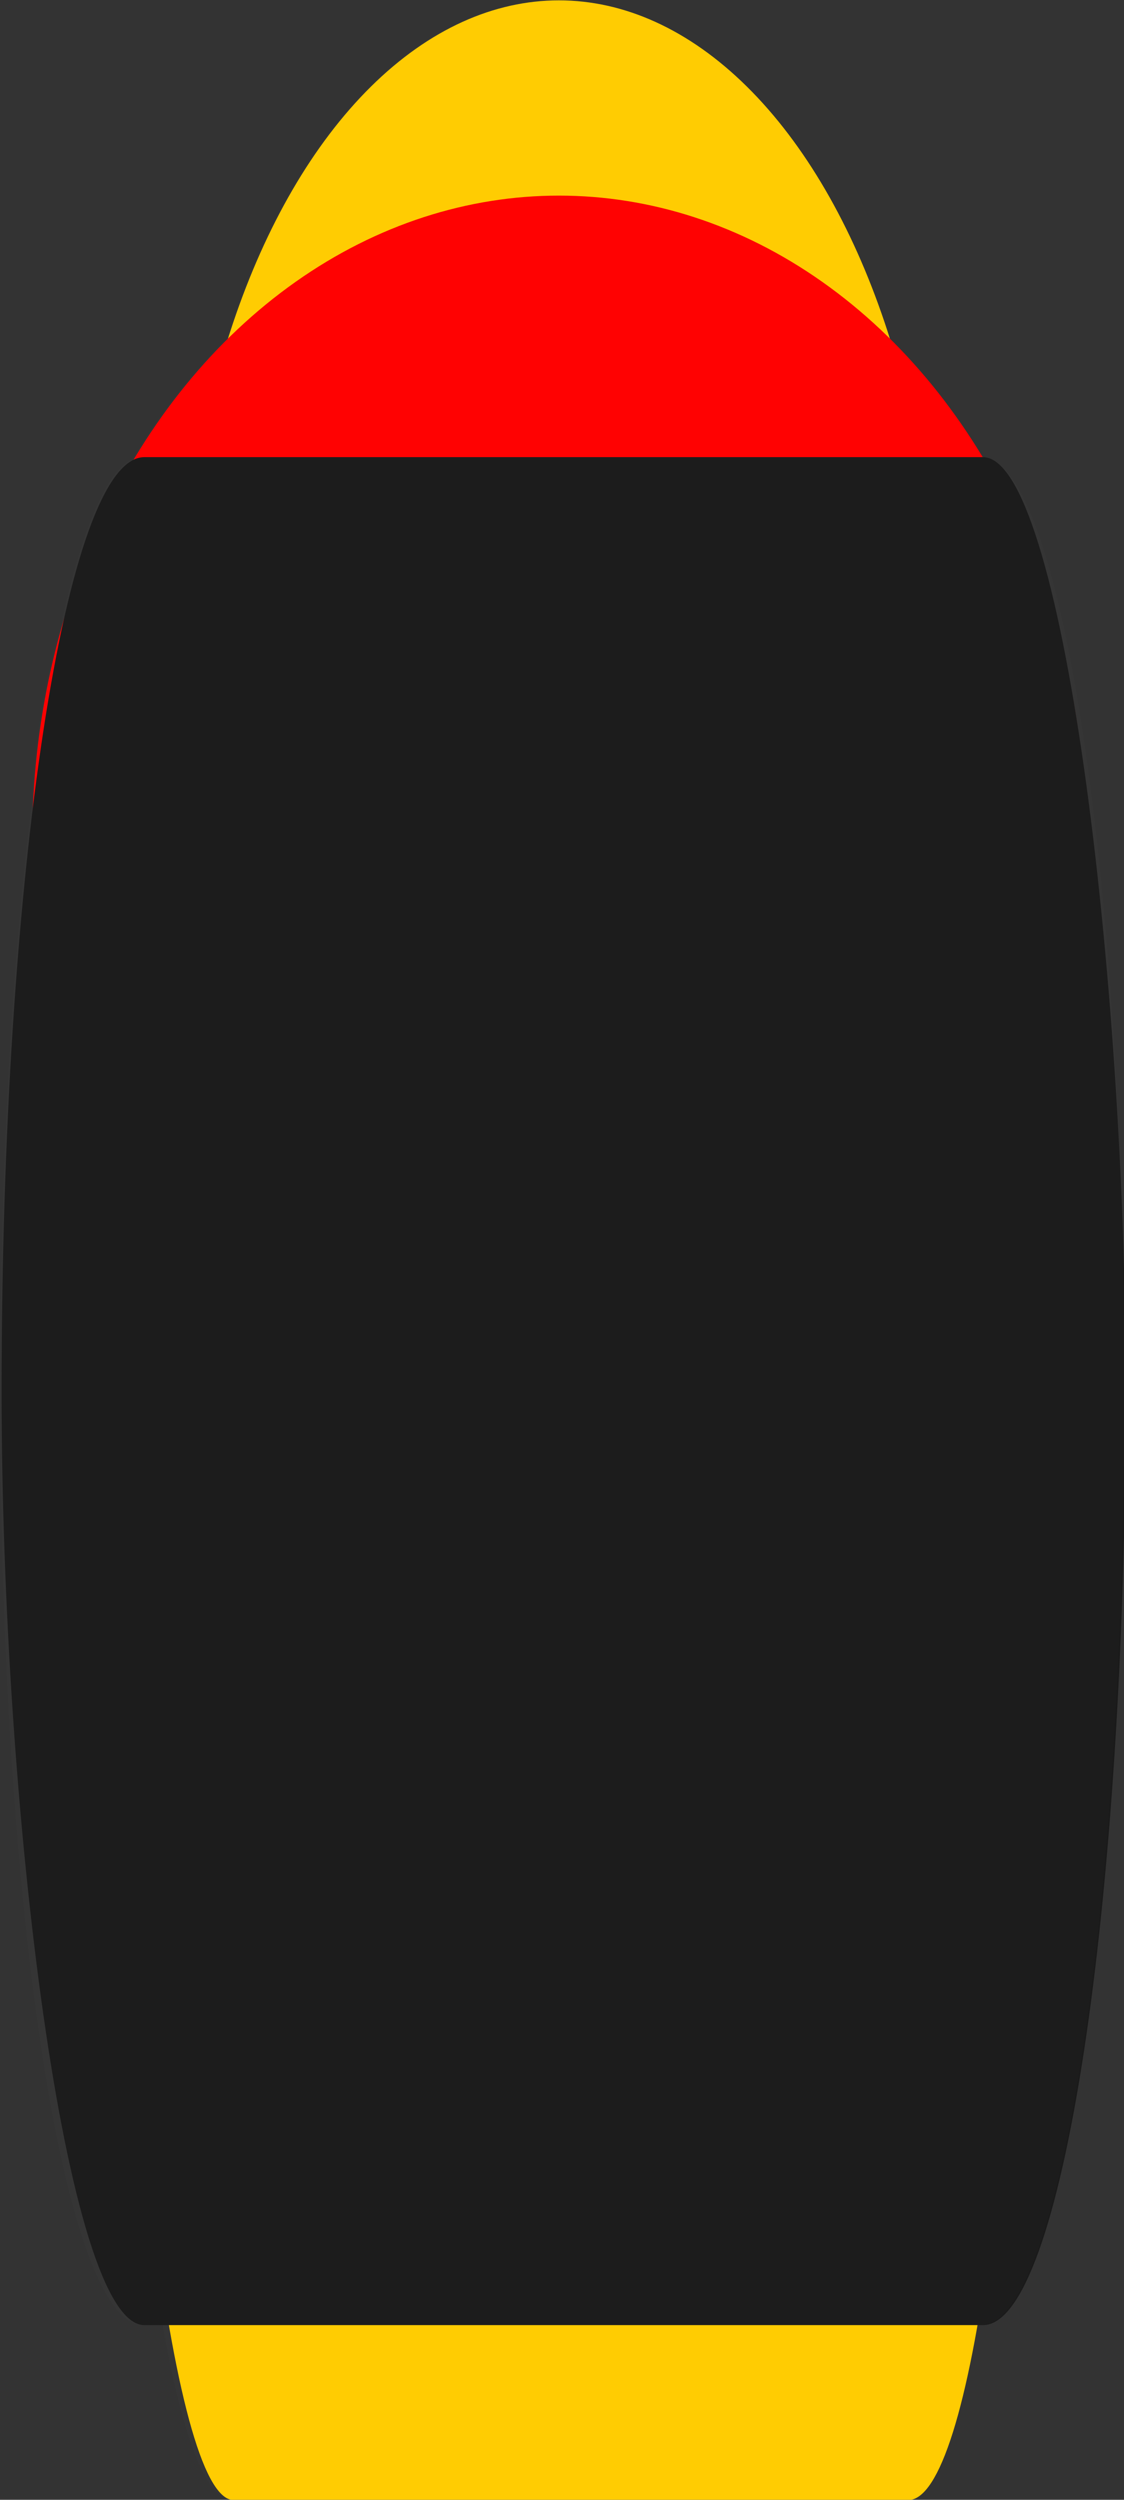 <?xml version="1.0" encoding="UTF-8" standalone="no"?>
<!-- Created with Inkscape (http://www.inkscape.org/) -->

<svg
   width="9.144mm"
   height="20.32mm"
   viewBox="0 0 9.144 20.32"
   version="1.1"
   id="svg5"
   inkscape:export-filename="bazooka.png"
   inkscape:export-xdpi="54.041092"
   inkscape:export-ydpi="54.041092"
   inkscape:version="1.2.2 (b0a8486541, 2022-12-01)"
   sodipodi:docname="bazooka.svg"
   xmlns:inkscape="http://www.inkscape.org/namespaces/inkscape"
   xmlns:sodipodi="http://sodipodi.sourceforge.net/DTD/sodipodi-0.dtd"
   xmlns="http://www.w3.org/2000/svg"
   xmlns:svg="http://www.w3.org/2000/svg">
  <rect x="0" y="0" width="9.144" height="20.32" fill="#333333" stroke="none"/>
  <sodipodi:namedview
     id="namedview7"
     pagecolor="#ffffff"
     bordercolor="#666666"
     borderopacity="1.0"
     inkscape:showpageshadow="2"
     inkscape:pageopacity="0.0"
     inkscape:pagecheckerboard="0"
     inkscape:deskcolor="#d1d1d1"
     inkscape:document-units="mm"
     showgrid="false"
     inkscape:zoom="5.17549"
     inkscape:cx="15.457474"
     inkscape:cy="69.848459"
     inkscape:window-width="1228"
     inkscape:window-height="1326"
     inkscape:window-x="0"
     inkscape:window-y="0"
     inkscape:window-maximized="1"
     inkscape:current-layer="layer1">
    <inkscape:grid
       type="xygrid"
       id="grid351"
       originx="-10.934"
       originy="-3.378" />
  </sodipodi:namedview>
  <defs
     id="defs2" />
  <g
     inkscape:label="Layer 1"
     inkscape:groupmode="layer"
     id="layer1"
     transform="translate(-10.934,-3.378)">
    <g
       id="g1320">
      <rect
         style="fill:#ffcc00;stroke-width:0.431;stroke-linecap:round;stroke-dasharray:0.863, 2.589"
         id="rect1272-5"
         width="7.356"
         height="14.056"
         x="11.901"
         y="9.644"
         ry="7.028"
         rx="0.934" />
      <ellipse
         style="fill:#ffcc00;stroke-width:0.5;stroke-linecap:round;stroke-dasharray:1, 3"
         id="path930"
         cx="15.481"
         cy="8.615"
         rx="3.059"
         ry="5.234" />
      <ellipse
         style="fill:#ff0000;stroke-width:0.592;stroke-linecap:round;stroke-dasharray:1.184, 3.551"
         id="ellipse1135"
         cx="15.481"
         cy="10.202"
         rx="4.285"
         ry="5.234" />
      <rect
         style="fill:#1a1a1a;stroke-width:0.5;stroke-linecap:round;stroke-dasharray:1, 3"
         id="rect1272"
         width="9.145"
         height="15.184"
         x="10.947"
         y="7.094"
         ry="7.592"
         rx="1.161" />
    </g>
    <path
       id="collision"
       style="fill:#ffffff;fill-opacity:0.01;stroke-width:0.431;stroke-linecap:round;stroke-dasharray:0.863, 2.589"
       d="M 15.468,3.378 A 3.059,5.234 0 0 0 12.775,6.133 4.285,5.234 0 0 0 12.01,7.112 c -0.215,0.101 -0.413,0.583 -0.579,1.342 a 4.285,5.234 0 0 0 -0.239,1.459 c -0.161,1.302 -0.257,2.96 -0.257,4.771 0,4.206 0.518,7.592 1.161,7.592 h 0.161 c 0.157,0.893 0.352,1.423 0.565,1.423 h 5.488 c 0.213,0 0.408,-0.53 0.565,-1.423 h 0.043 c 0.643,0 1.161,-3.386 1.161,-7.592 0,-4.206 -0.518,-7.592 -1.161,-7.592 h -0.002 A 4.285,5.234 0 0 0 18.161,6.128 3.059,5.234 0 0 0 15.468,3.378 Z"
       inkscape:label="collision" />
  </g>
</svg>
